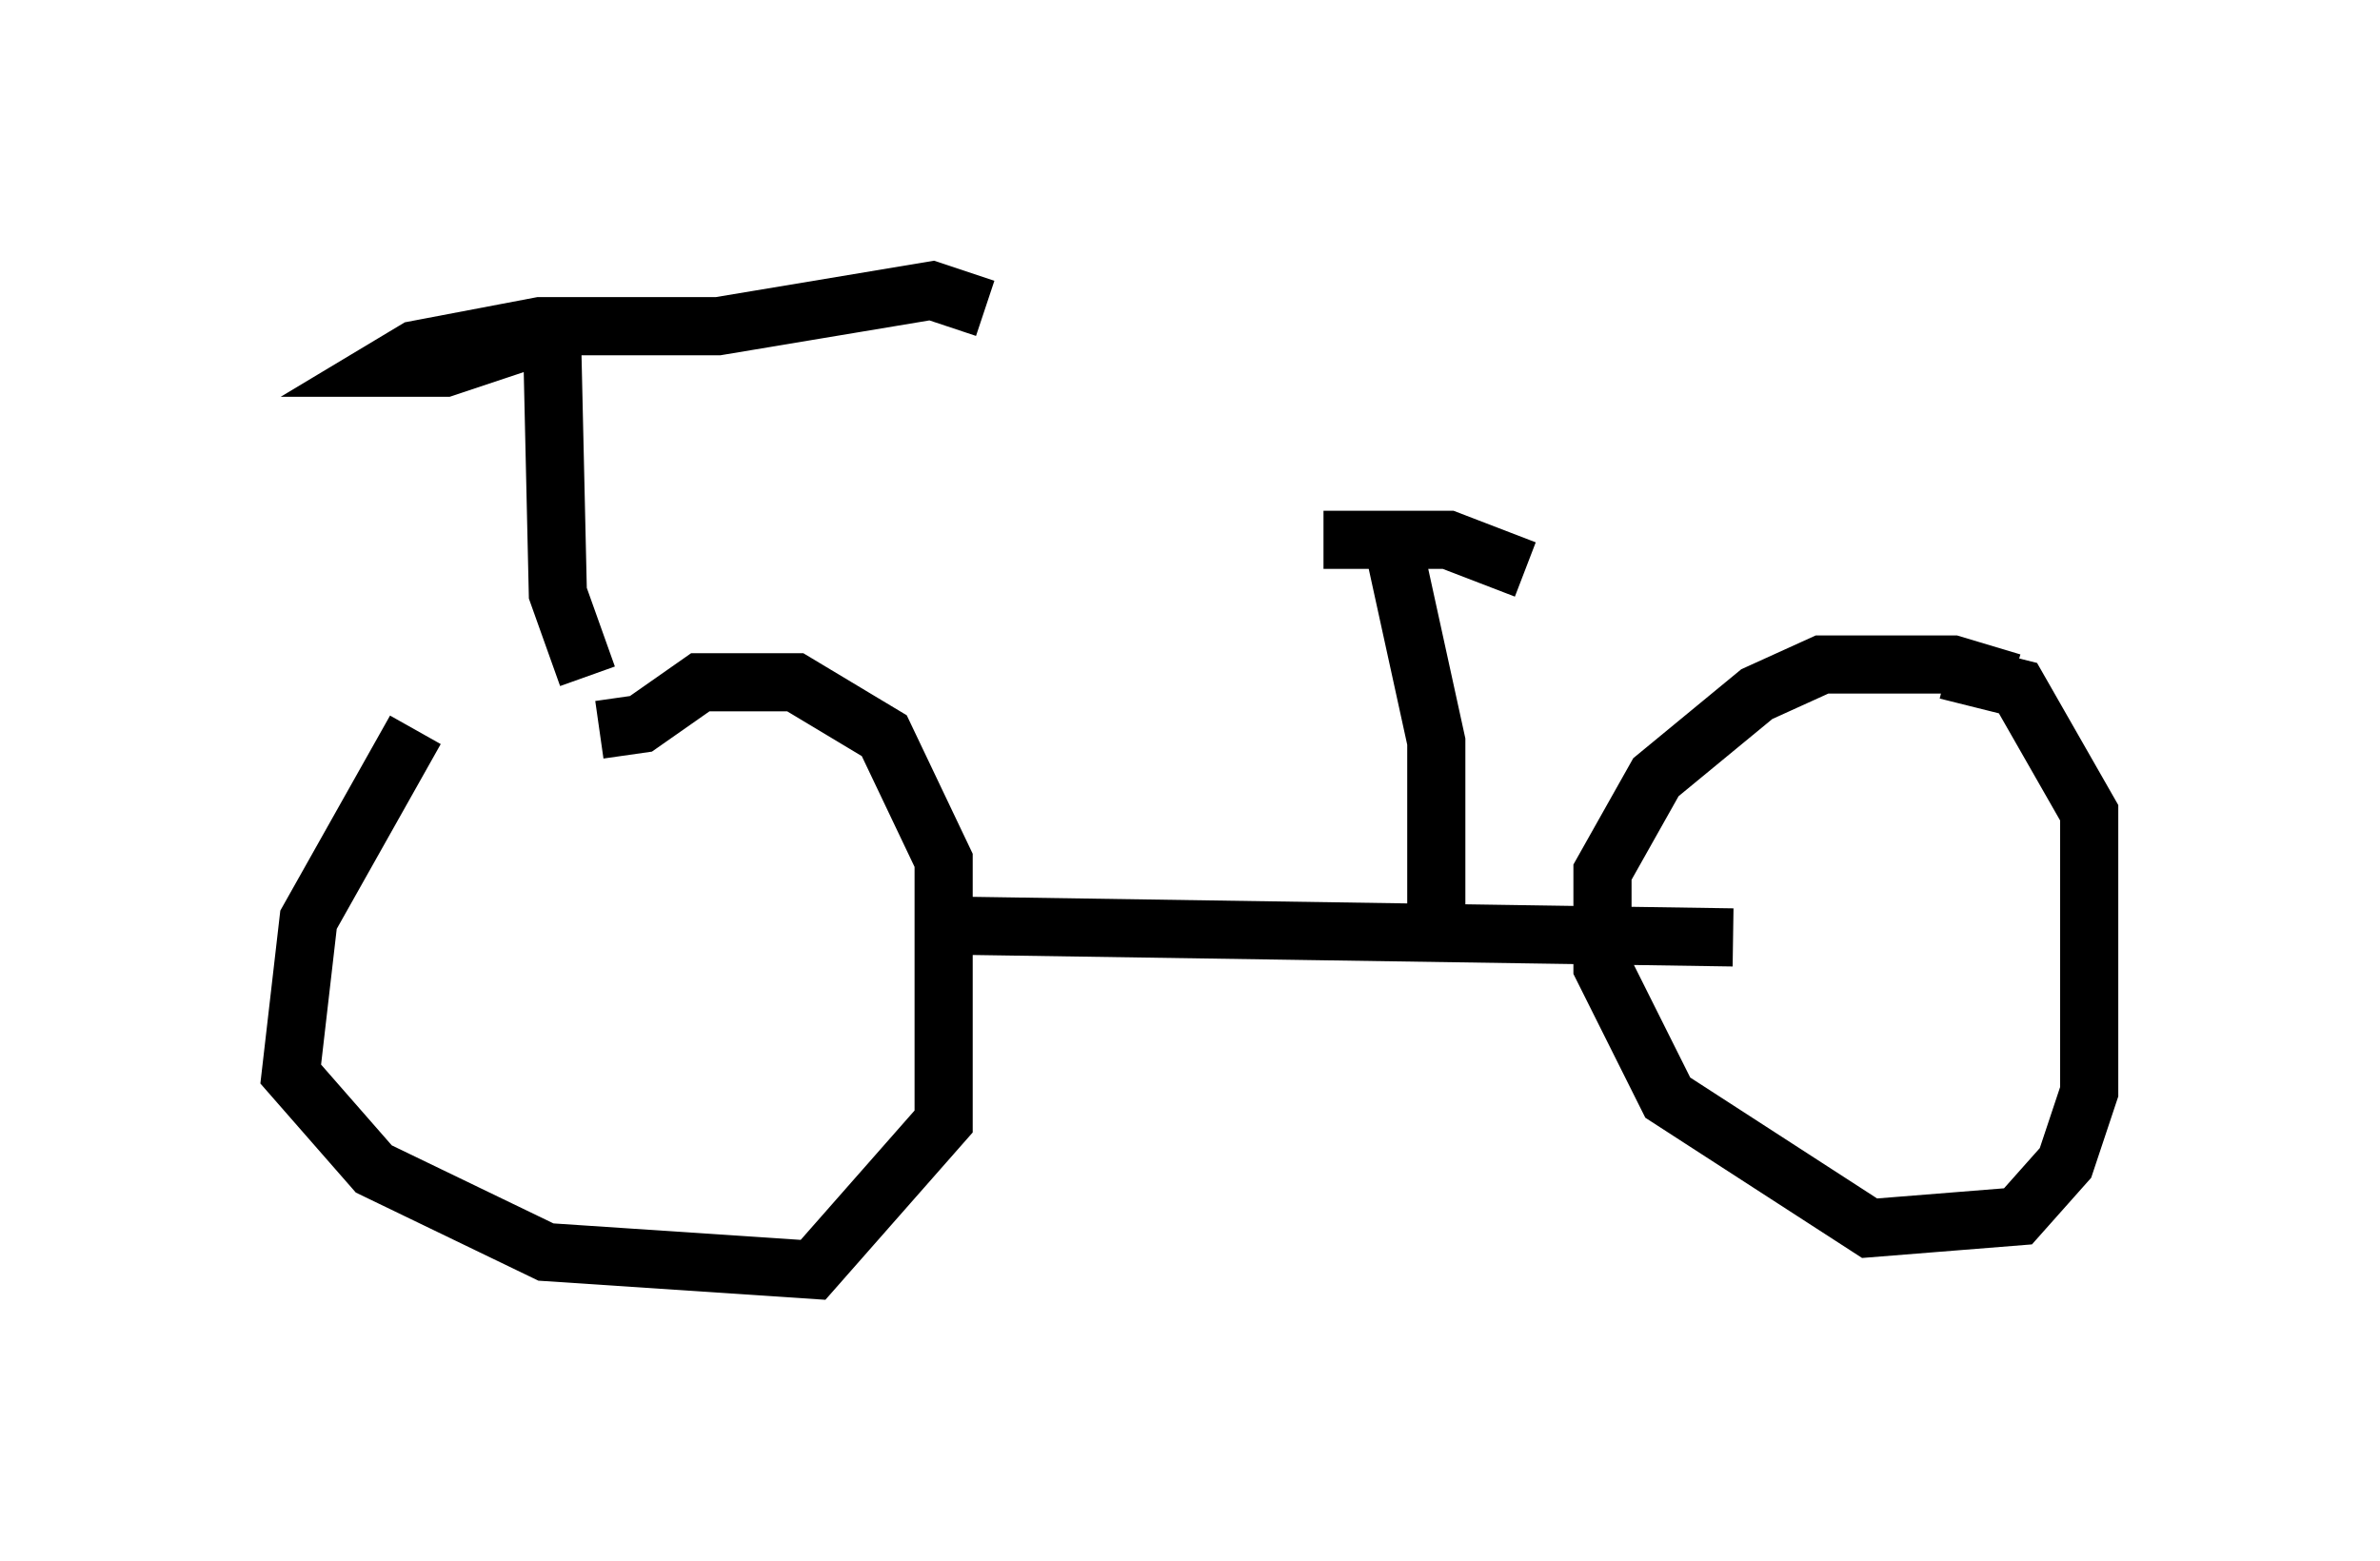 <?xml version="1.0" encoding="utf-8" ?>
<svg baseProfile="full" height="26.844" version="1.1" width="40.932" xmlns="http://www.w3.org/2000/svg" xmlns:ev="http://www.w3.org/2001/xml-events" xmlns:xlink="http://www.w3.org/1999/xlink"><defs /><rect fill="white" height="26.844" width="40.932" x="0" y="0" /><path d="M10.921, 12.146 m-3.777, 0.408 l-1.838, 3.267 -0.306, 2.654 l1.429, 1.633 2.96, 1.429 l4.594, 0.306 2.246, -2.552 l0.0, -4.492 -1.021, -2.144 l-1.531, -0.919 -1.633, 0.0 l-1.021, 0.715 -0.715, 0.102 m24.296, -0.817 l-1.021, -0.306 -2.246, 0.0 l-1.123, 0.51 -1.735, 1.429 l-0.919, 1.633 0.0, 1.633 l1.123, 2.246 3.471, 2.246 l2.552, -0.204 0.817, -0.919 l0.408, -1.225 0.0, -4.798 l-1.225, -2.144 -1.225, -0.306 m-17.15, 4.39 l13.475, 0.204 m-19.702, -4.492 l-0.51, -1.429 -0.102, -4.492 m0.0, 0.0 l-1.838, 0.613 -1.021, 0.0 l0.51, -0.306 2.144, -0.408 l3.063, 0.0 3.675, -0.613 l0.919, 0.306 m7.758, 10.413 l0.0, -2.96 -0.715, -3.267 m-1.225, -0.204 l2.144, 0.0 1.327, 0.51 " fill="none" stroke="black" stroke-width="1" /></svg>
